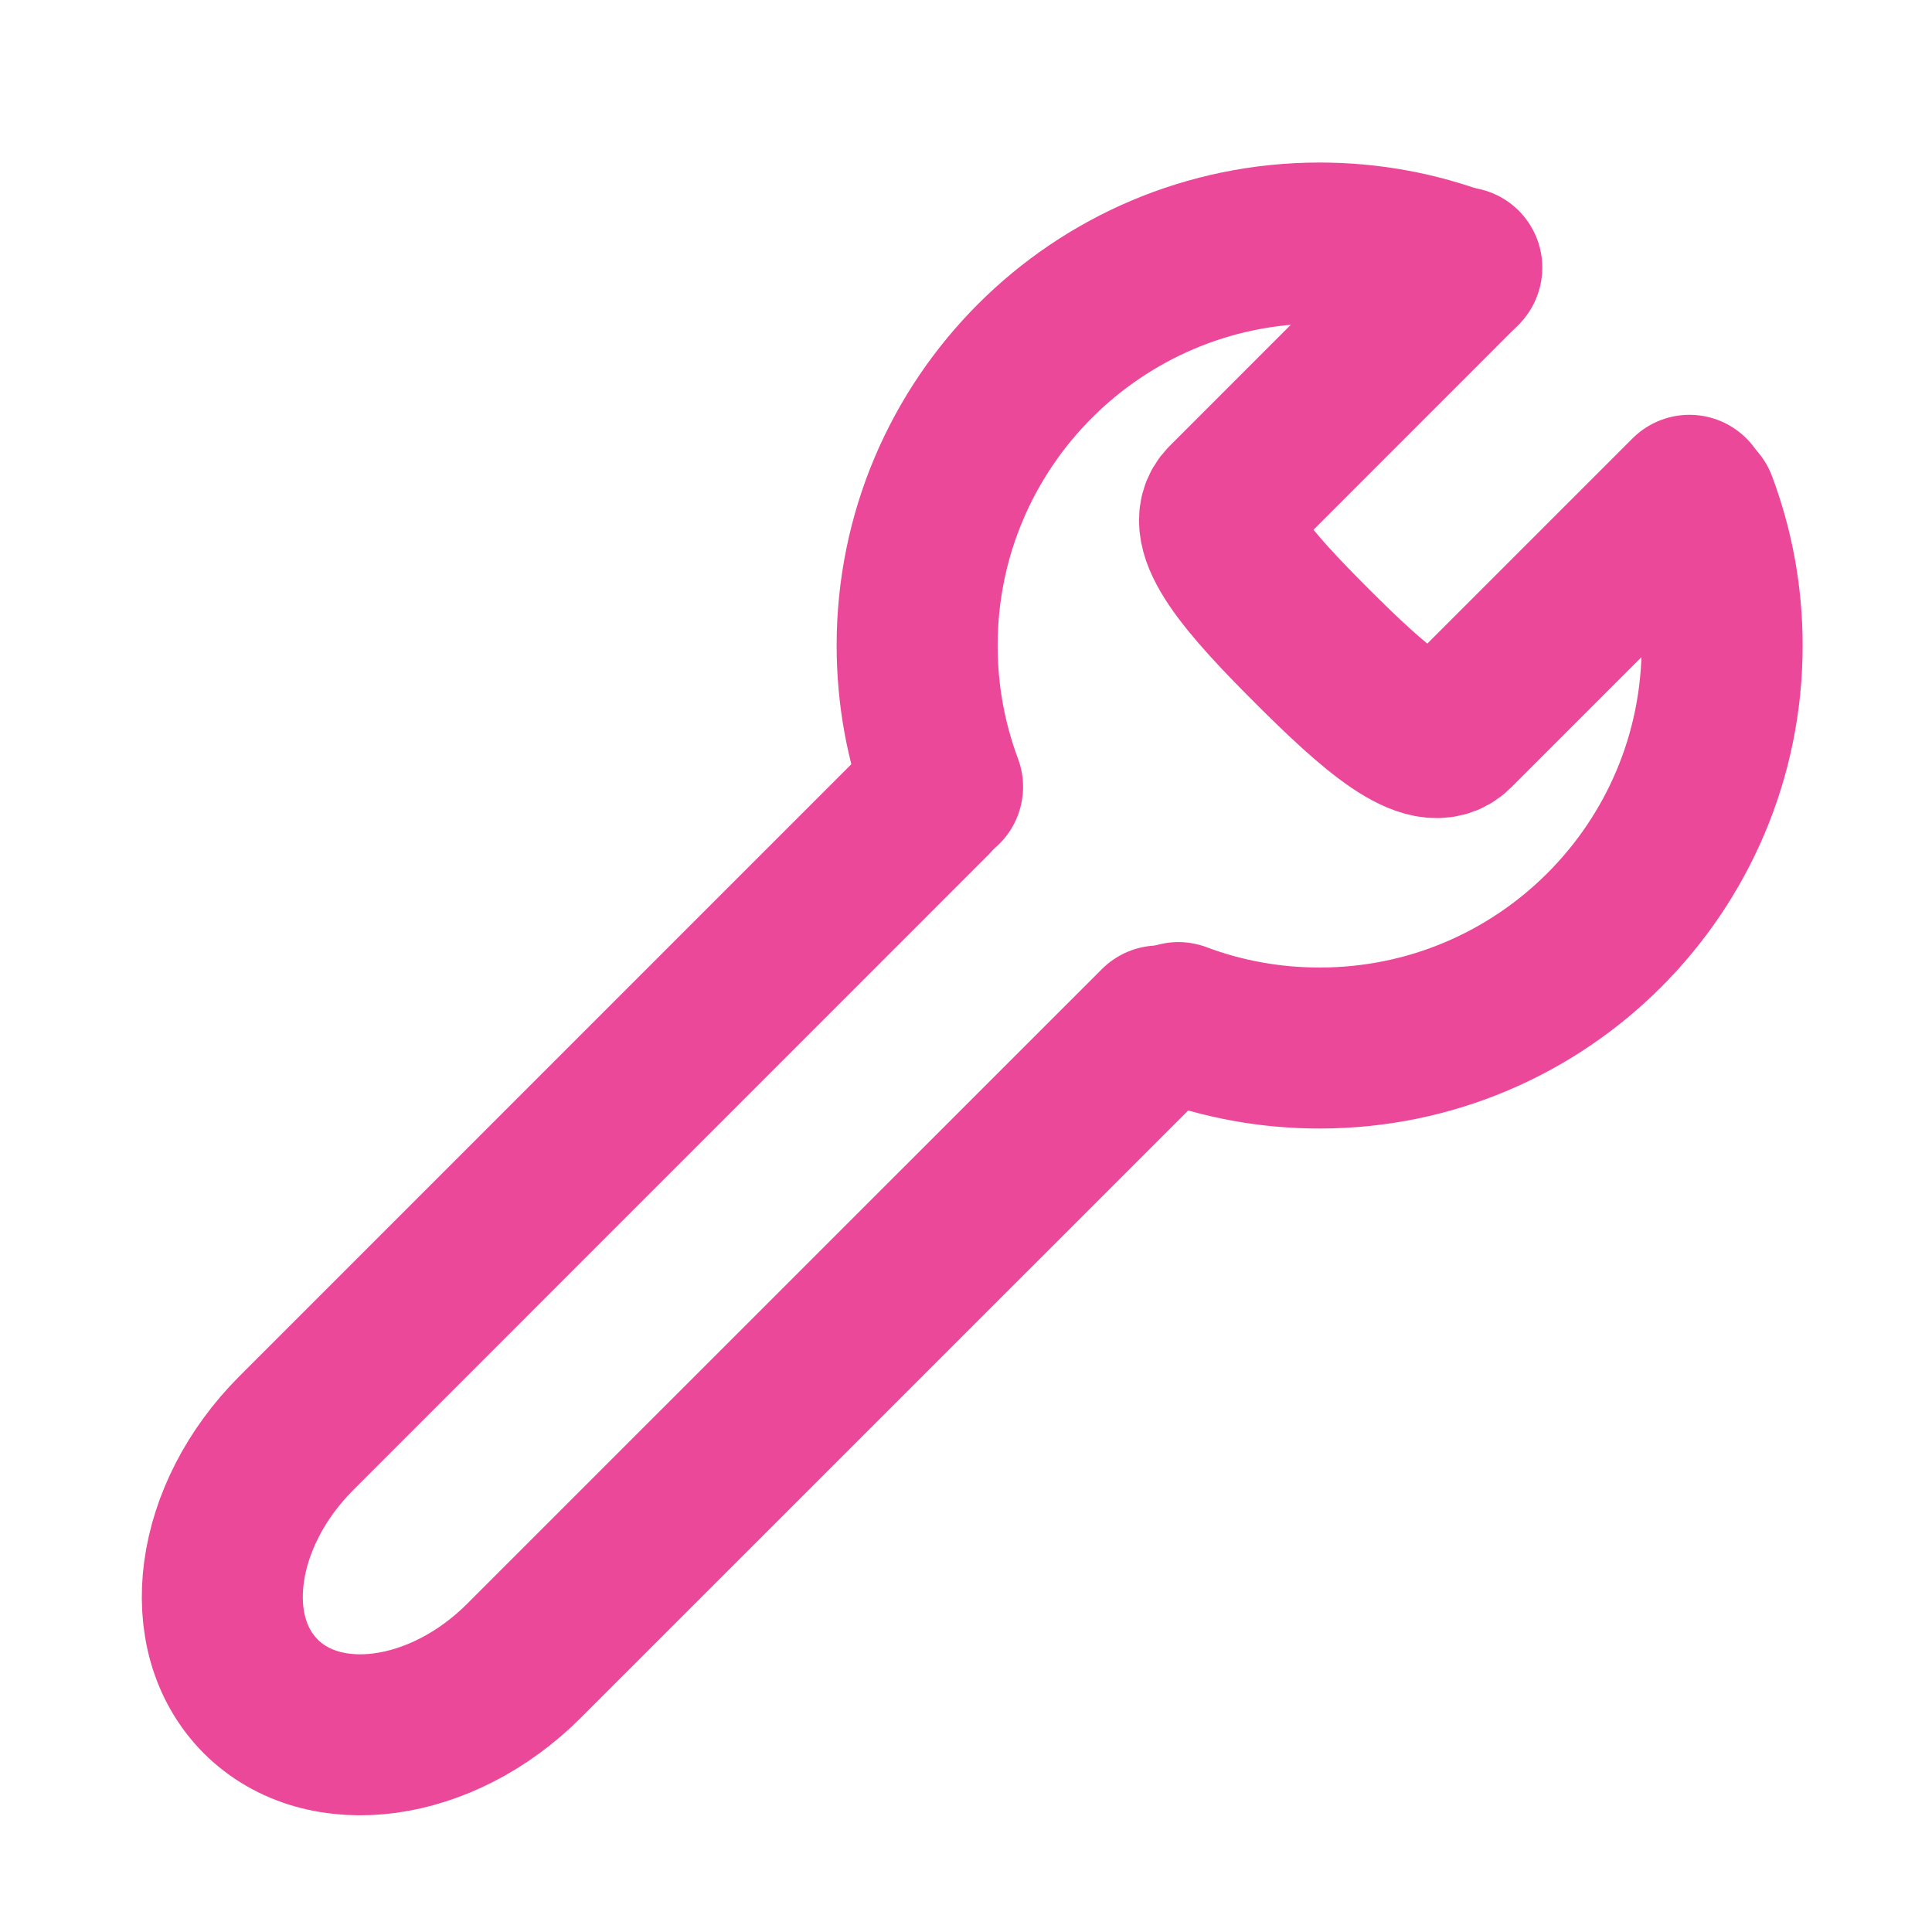 <?xml version="1.0" encoding="utf-8"?><svg viewBox="0 0 24 24" fill="none" xmlns="http://www.w3.org/2000/svg">
<path d="M11.567 9.916L3.681 17.803C2.656 18.828 2.458 20.291 3.239 21.073C4.02 21.854 5.484 21.656 6.509 20.631L14.396 12.745" stroke="#ec4899" stroke-width="2" stroke-linecap="round" stroke-linejoin="round"/>
<path d="M18.159 3.324L15.238 6.246C14.917 6.566 15.511 7.238 16.292 8.019C17.073 8.8 17.745 9.395 18.066 9.074L20.987 6.153" stroke="#ec4899" stroke-width="2" stroke-linecap="round" stroke-linejoin="round"/>
<path d="M18.147 3.336C17.601 3.131 17.01 3.019 16.393 3.019C13.631 3.019 11.393 5.258 11.393 8.019C11.393 8.637 11.505 9.228 11.709 9.774M21.076 6.265C21.281 6.811 21.393 7.402 21.393 8.019C21.393 10.781 19.154 13.019 16.393 13.019C15.775 13.019 15.184 12.908 14.638 12.703" stroke="#ec4899" stroke-width="2" stroke-linecap="round" stroke-linejoin="round"/>
</svg>